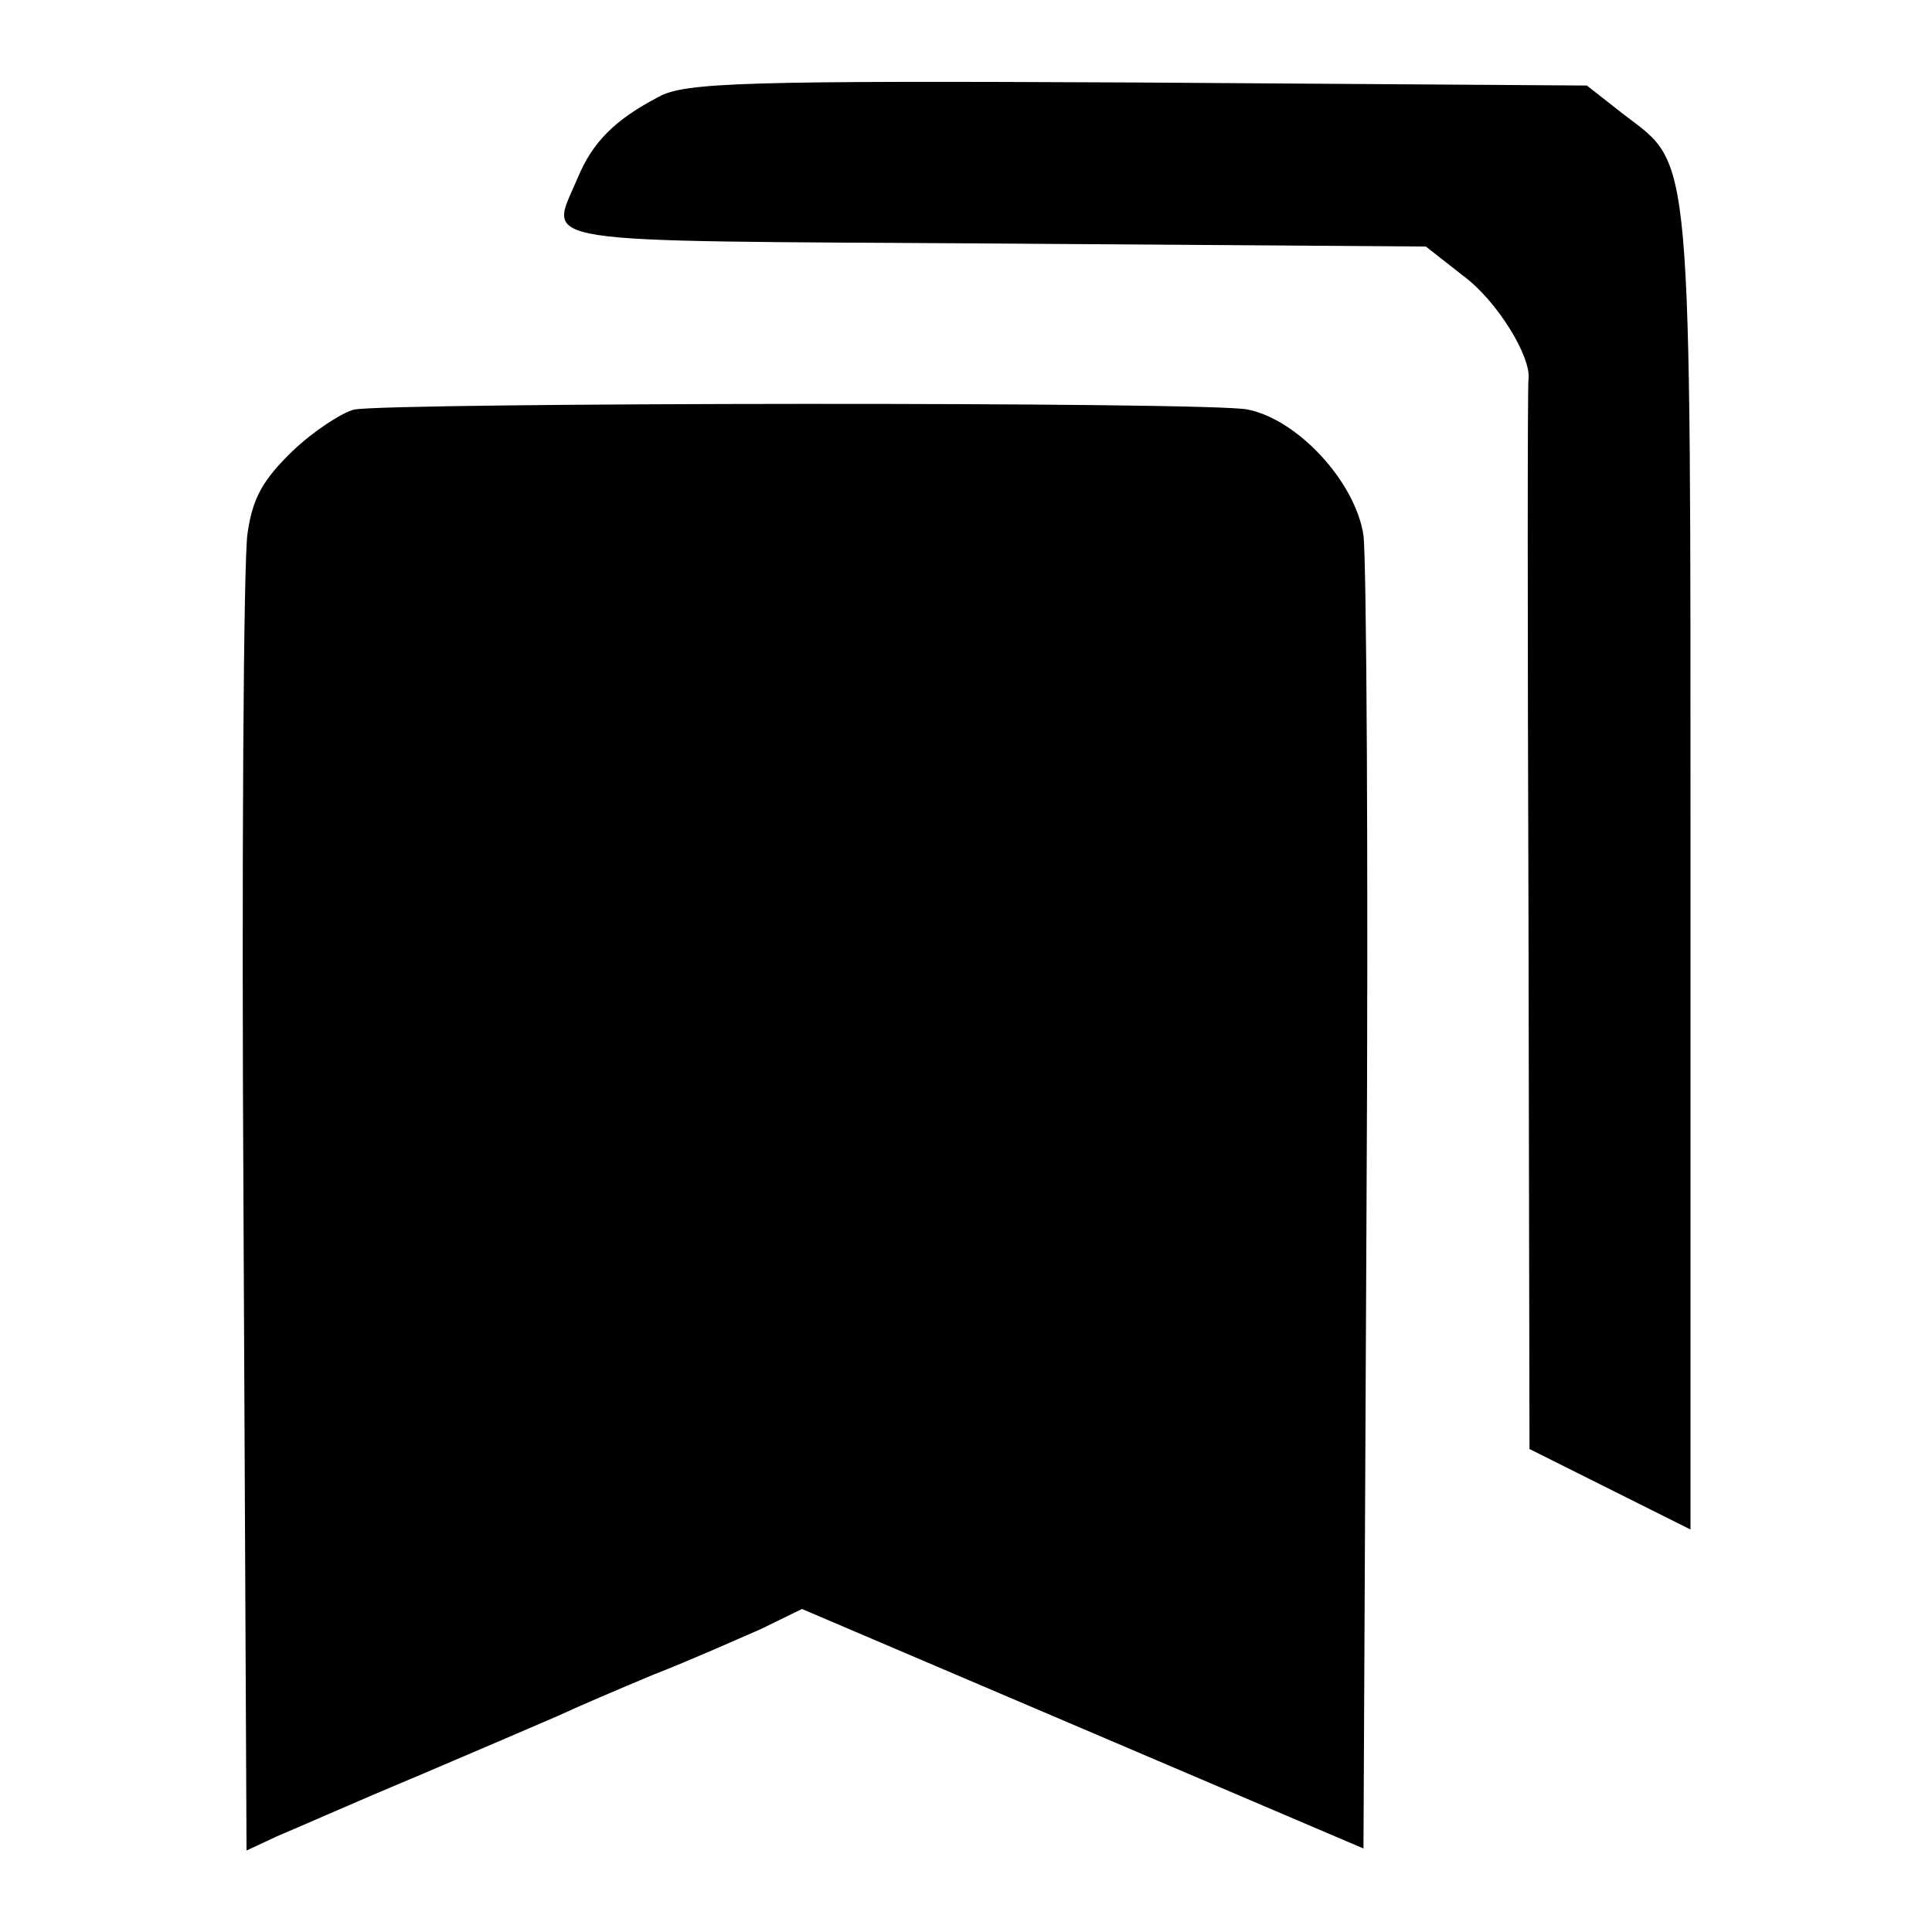 <?xml version="1.0" standalone="no"?>
<!DOCTYPE svg PUBLIC "-//W3C//DTD SVG 20010904//EN"
 "http://www.w3.org/TR/2001/REC-SVG-20010904/DTD/svg10.dtd">
<svg version="1.0" xmlns="http://www.w3.org/2000/svg"
 width="192pt" height="192pt" viewBox="0 0 192 192"
 preserveAspectRatio="xMidYMid meet">
<g transform="translate(0,192) scale(0.1,-0.1)"
fill="#000000" stroke="none">
<path d="M655 1824 c-44 -23 -66 -45 -81 -81 -28 -67 -57 -62 414 -65 l429 -3
37 -29 c34 -25 68 -81 65 -103 -1 -5 -1 -245 0 -535 l1 -528 80 -40 80 -40 0
655 c0 726 2 699 -66 751 l-37 29 -446 3 c-391 2 -450 0 -476 -14z"/>
<path d="M352 1513 c-12 -3 -40 -21 -61 -41 -30 -29 -40 -47 -45 -82 -4 -25
-6 -329 -4 -677 l3 -632 30 14 c17 7 80 35 140 60 61 26 124 53 140 60 17 8
59 26 95 41 36 14 83 35 106 45 l41 20 279 -119 279 -119 3 631 c2 347 0 650
-3 674 -8 53 -65 115 -115 125 -35 8 -850 7 -888 0z"/>
</g>
</svg>
